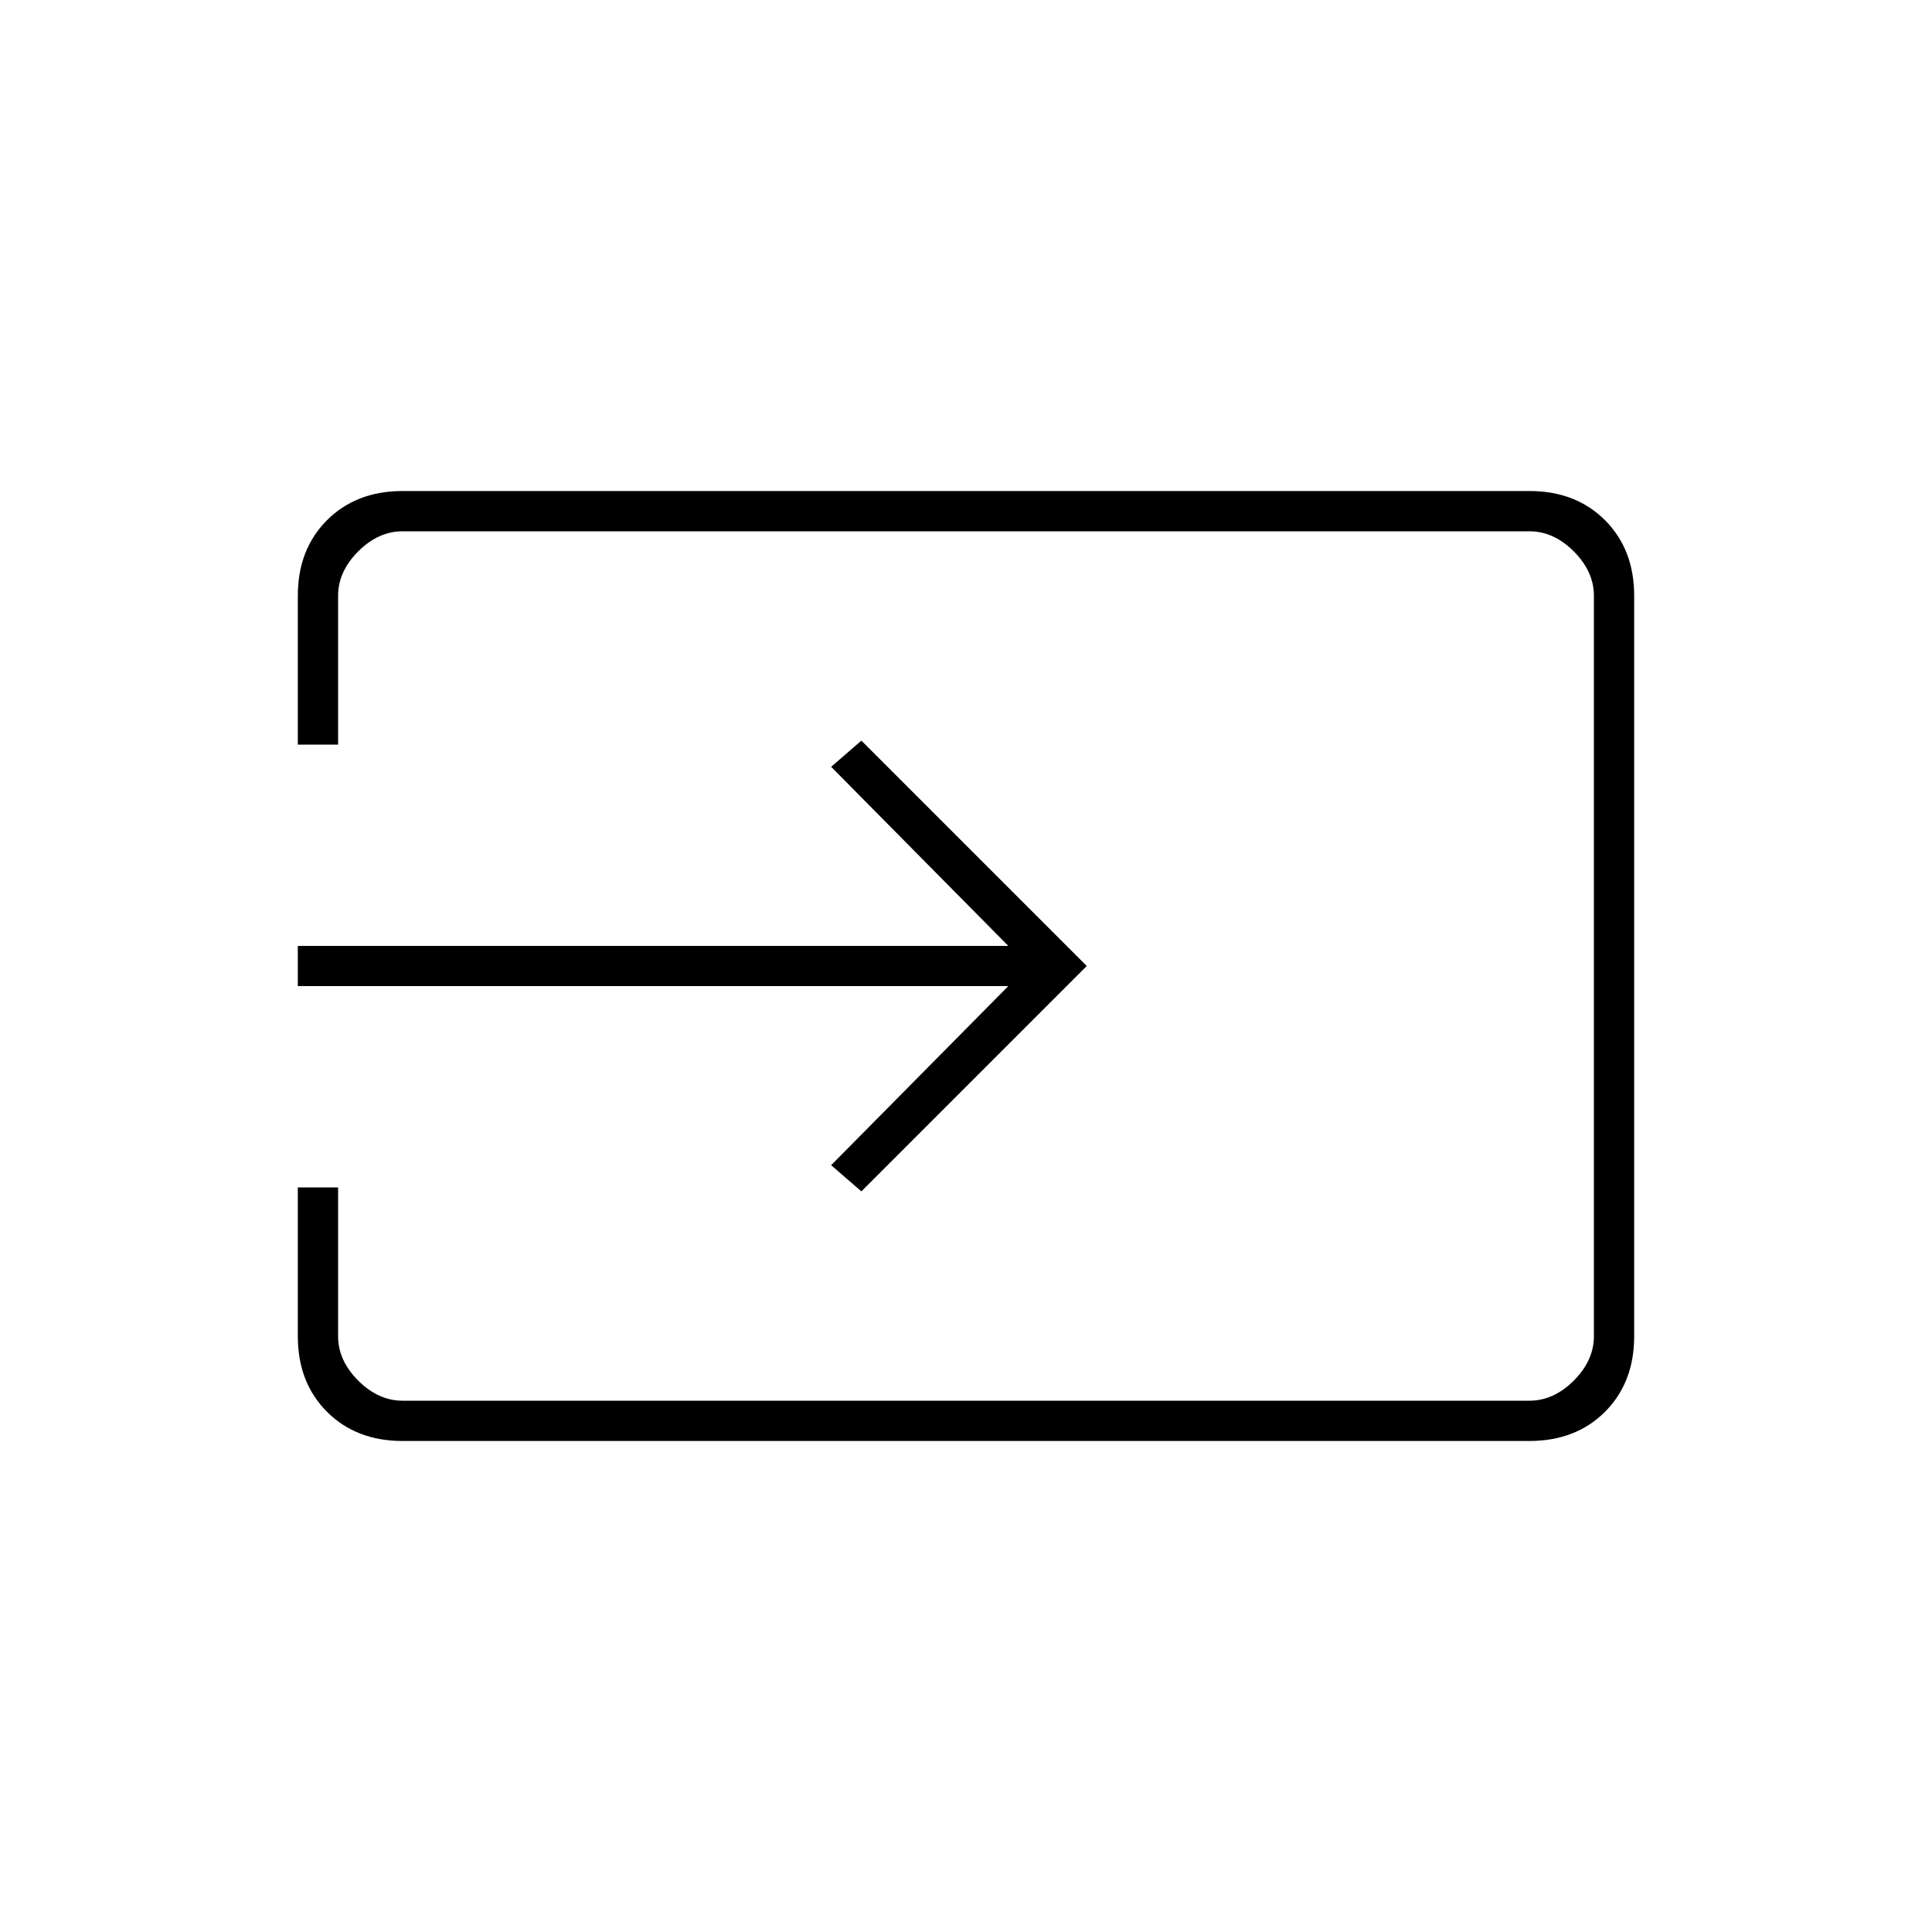<svg xmlns="http://www.w3.org/2000/svg" height="20" width="20"><path d="M4.167 14.917q-.479 0-.782-.302-.302-.303-.302-.782v-1.541H3.5v1.541q0 .25.208.459.209.208.459.208h11.666q.25 0 .459-.208.208-.209.208-.459V6.167q0-.25-.208-.459-.209-.208-.459-.208H4.167q-.25 0-.459.208-.208.209-.208.459v1.541h-.417V6.167q0-.479.302-.782.303-.302.782-.302h11.666q.479 0 .782.302.302.303.302.782v7.666q0 .479-.302.782-.303.302-.782.302Zm4.75-2.584-.313-.271 1.834-1.854H3.083v-.416h7.355L8.604 7.938l.313-.271L11.25 10Z"/></svg>